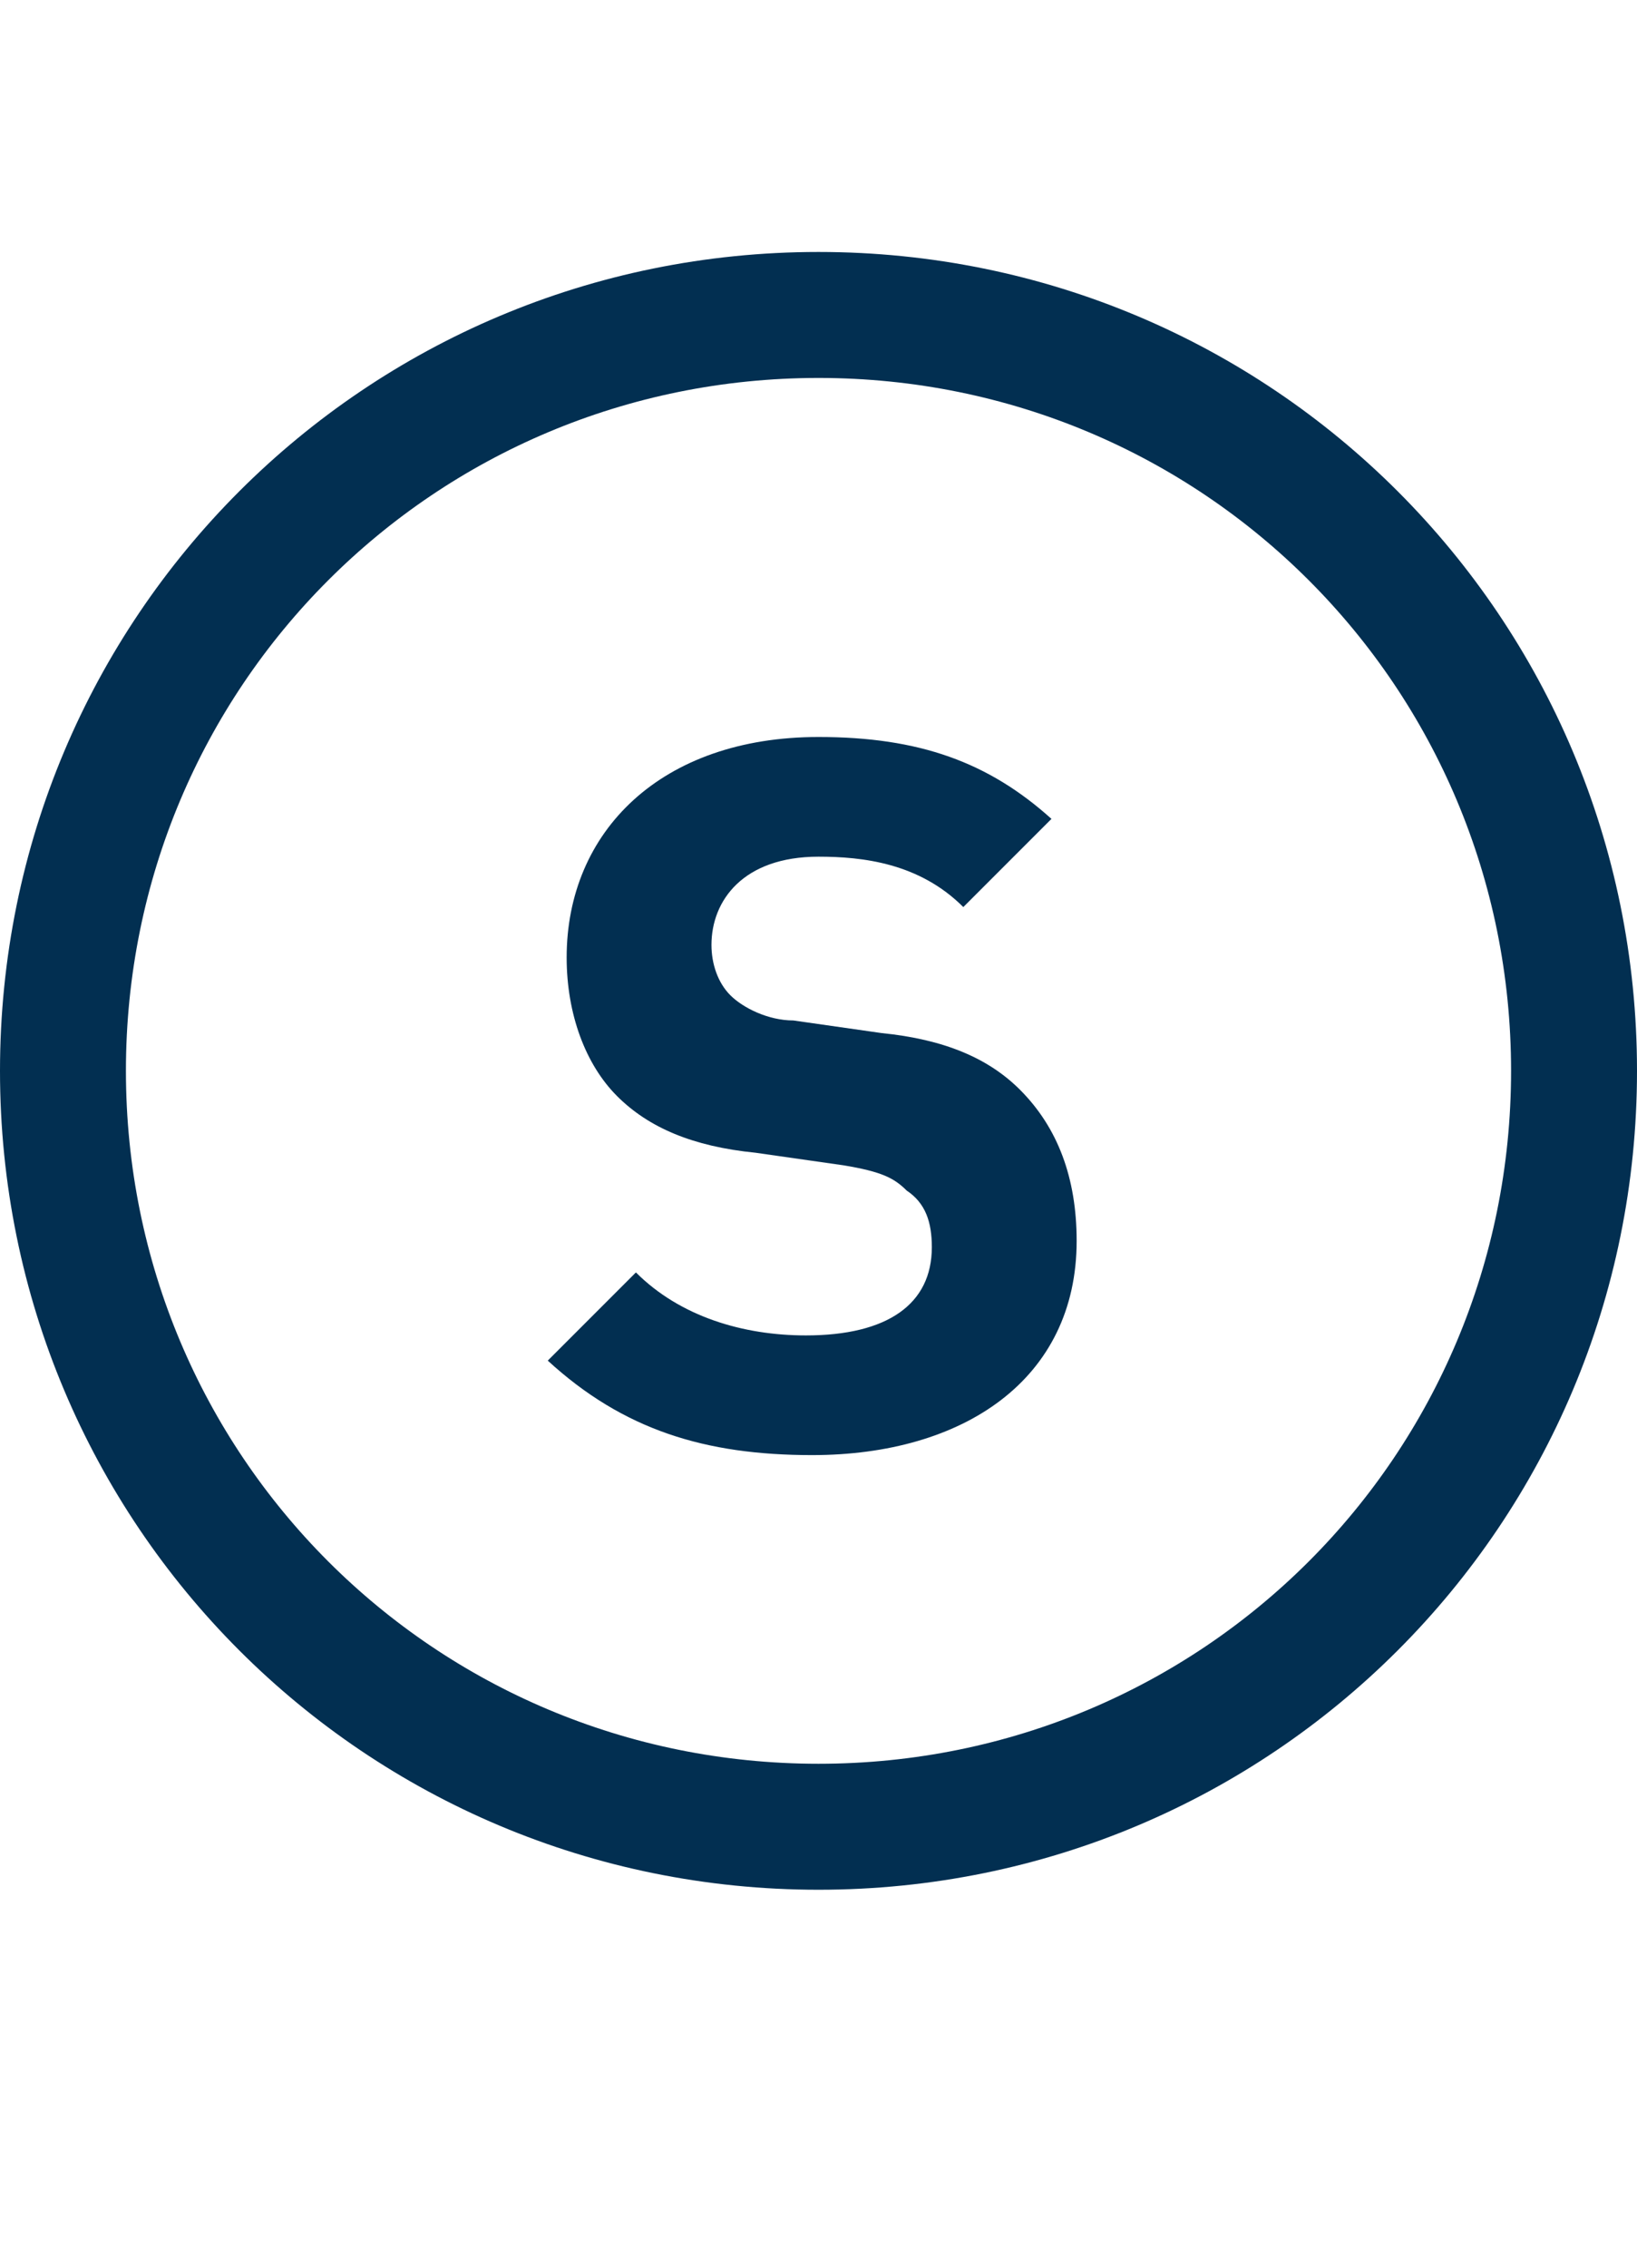 <svg xmlns="http://www.w3.org/2000/svg" viewBox="0 0 26 36"><style>.st0{fill:#022f51}.st1{fill:none}.st2{fill:#2a5db8}.st3{fill:none;stroke:#fff;stroke-width:2;stroke-miterlimit:10}.st4{fill:#fff}.st5,.st6{fill:#022f51;stroke:#022f51;stroke-width:.75;stroke-miterlimit:10}.st6{fill:none;stroke-width:8}.st7{opacity:.5;stroke:#ffa683;stroke-width:2}.st7,.st8,.st9{fill:none;stroke-miterlimit:10}.st8{opacity:.5;stroke:#ffa683;stroke-width:1.414}.st9{stroke:#022f51;stroke-width:4}.st10{opacity:.99;fill:#022f51}</style><g id="Layer_1"><path class="st0" d="M13 30C5.8 30 0 24.2 0 17S5.8 4 13 4s13 5.8 13 13-5.8 13-13 13zm0-24C6.9 6 2 10.9 2 17s4.9 11 11 11 11-4.9 11-11S19.1 6 13 6z"/><path class="st0" d="M12.9 23.1c-1.7 0-3-.4-4.2-1.5l1.4-1.4c.7.7 1.7 1 2.7 1 1.3 0 2-.5 2-1.4 0-.4-.1-.7-.4-.9-.2-.2-.4-.3-1-.4l-1.4-.2c-1-.1-1.7-.4-2.2-.9-.5-.5-.8-1.3-.8-2.2 0-2 1.5-3.5 4-3.5 1.6 0 2.7.4 3.7 1.3l-1.4 1.4c-.7-.7-1.6-.8-2.3-.8-1.2 0-1.7.7-1.7 1.4 0 .3.1.6.3.8.2.2.6.4 1 .4l1.4.2c1 .1 1.7.4 2.2.9.6.6.9 1.4.9 2.4 0 2.2-1.8 3.4-4.2 3.4z"/></g></svg>
